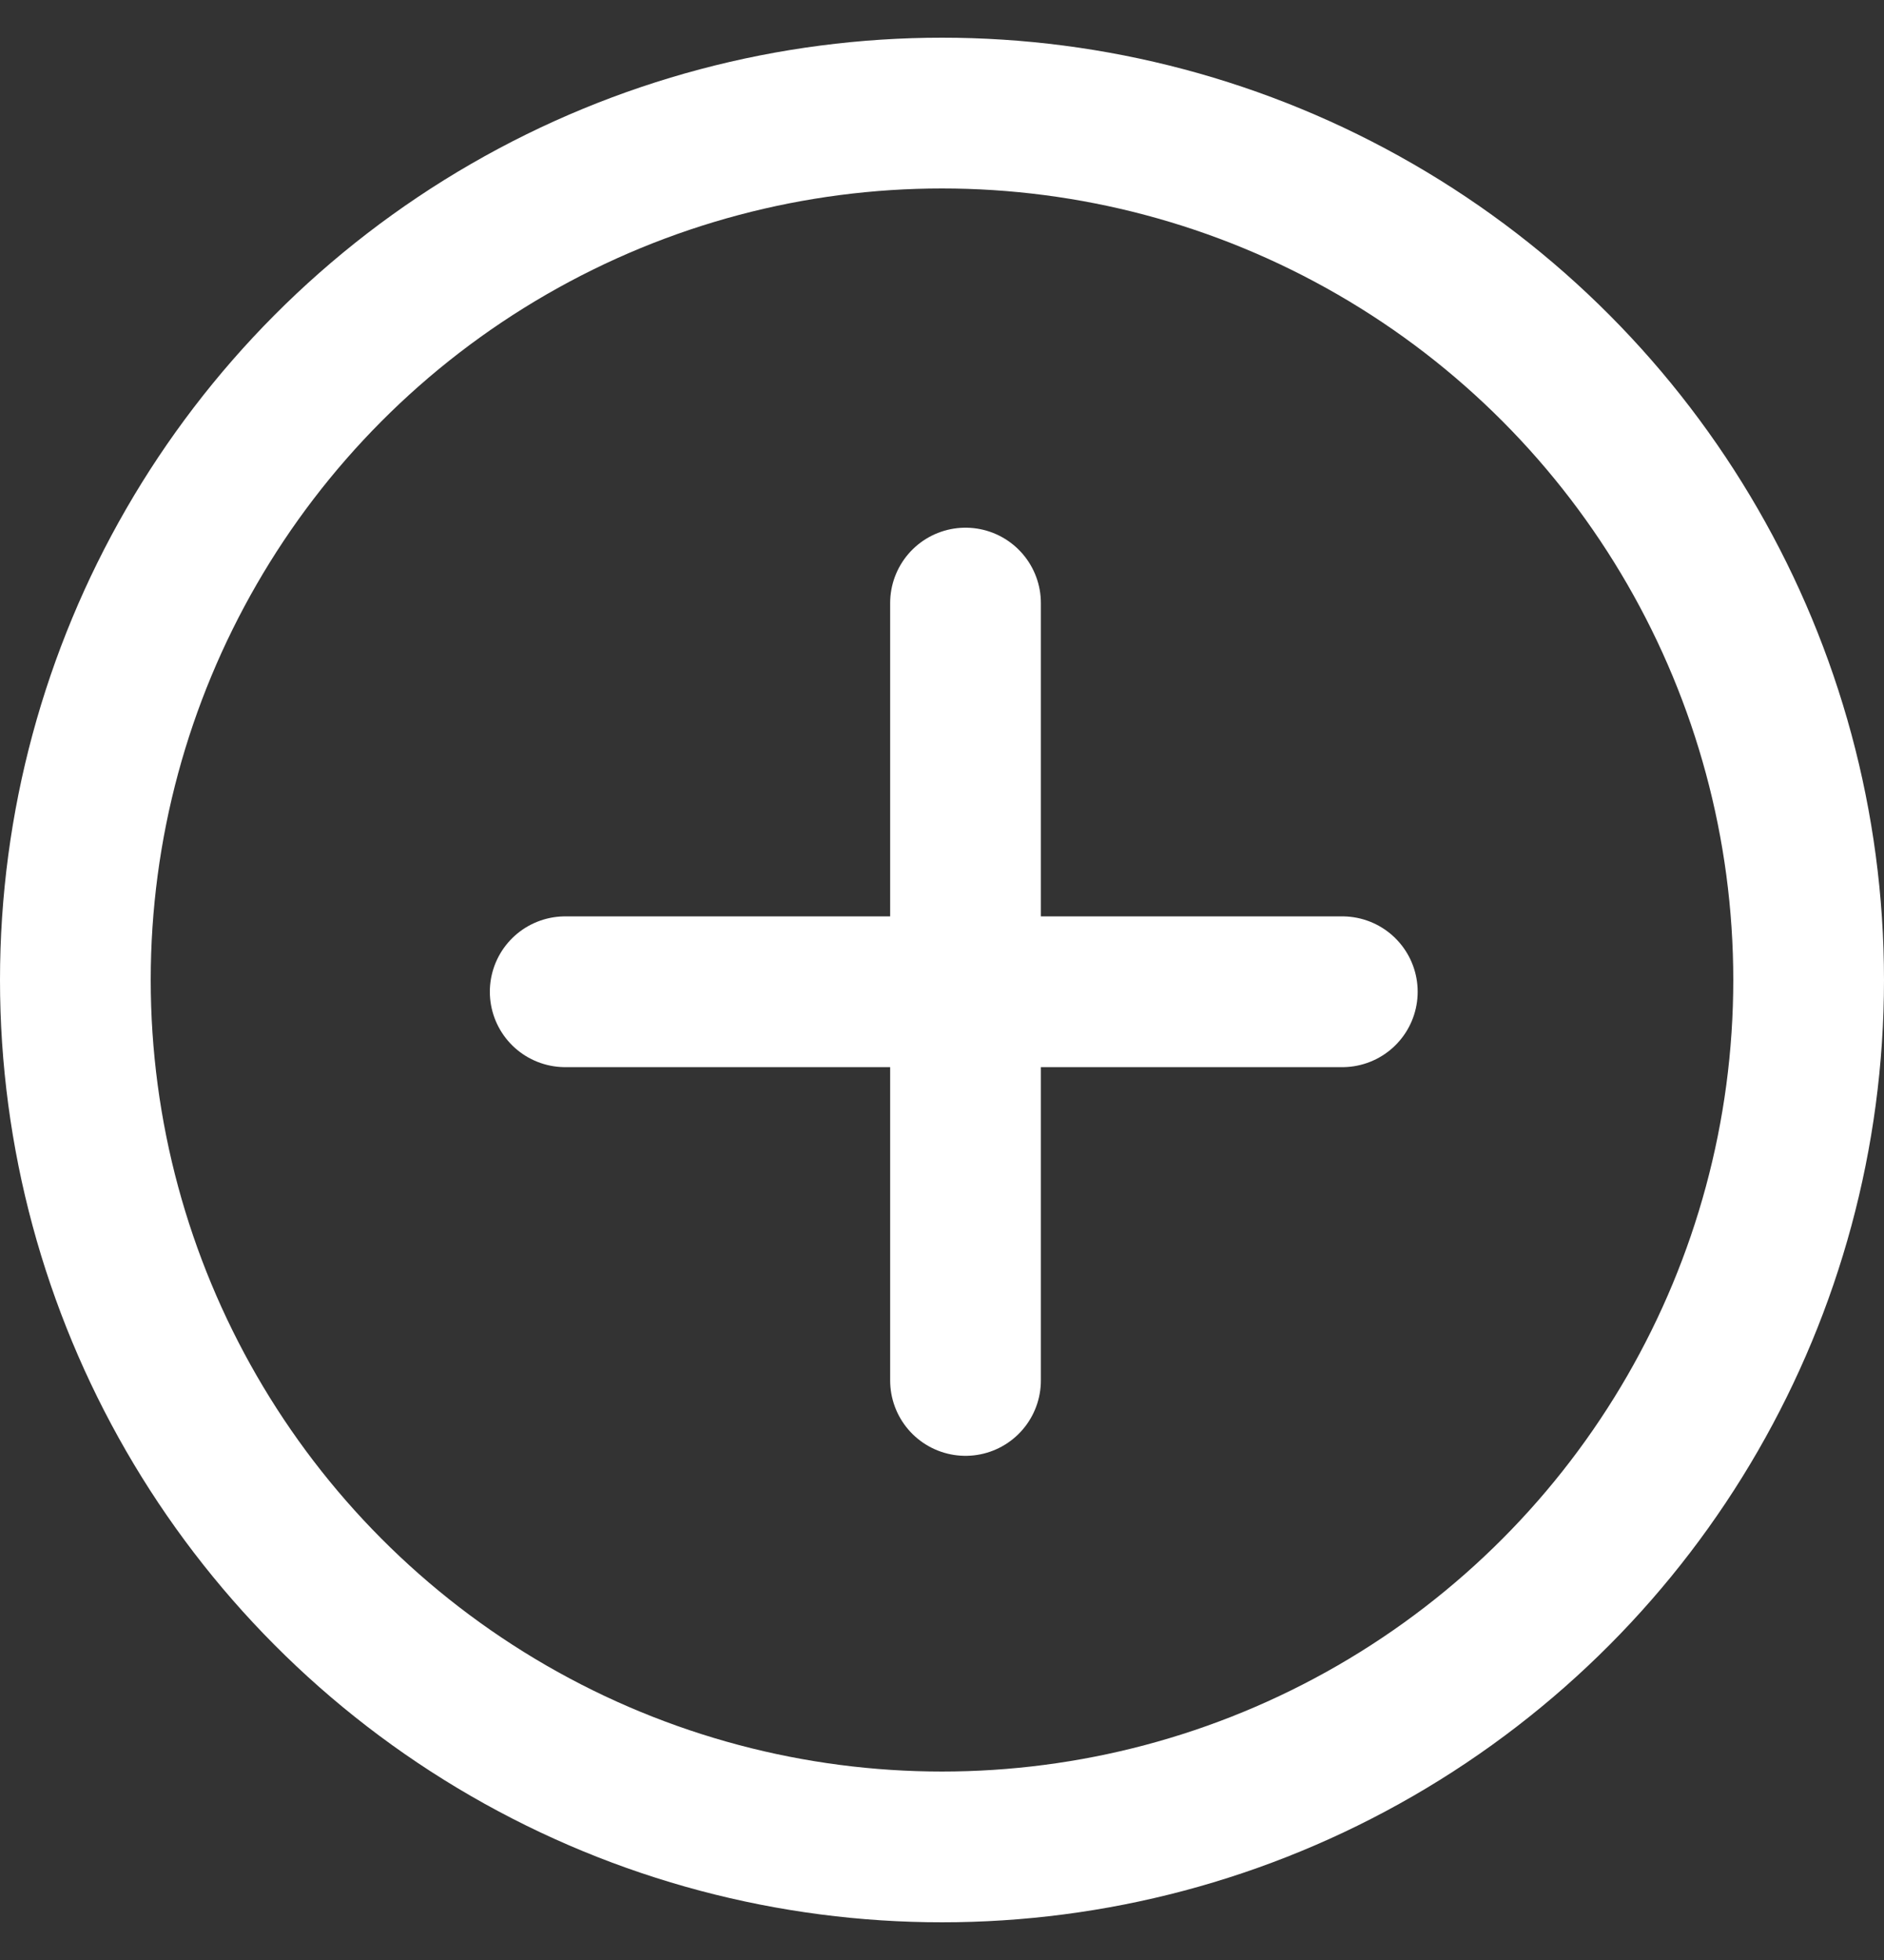 <svg width="25" height="26" viewBox="0 0 25 26" fill="none" xmlns="http://www.w3.org/2000/svg">
<rect x="0" y="0" width="25" height="26" fill="#333333" stroke="none"/>
<circle cx="12.5" cy="13" r="11.5" stroke="white" stroke-width="2"/>
<path d="M12.812 8V13.156M12.812 18.312V13.156M12.812 13.156H17.5M17.5 13.156H7.5M17.5 13.156H17.812" stroke="white" stroke-width="2" stroke-linecap="round"/>
</svg>
